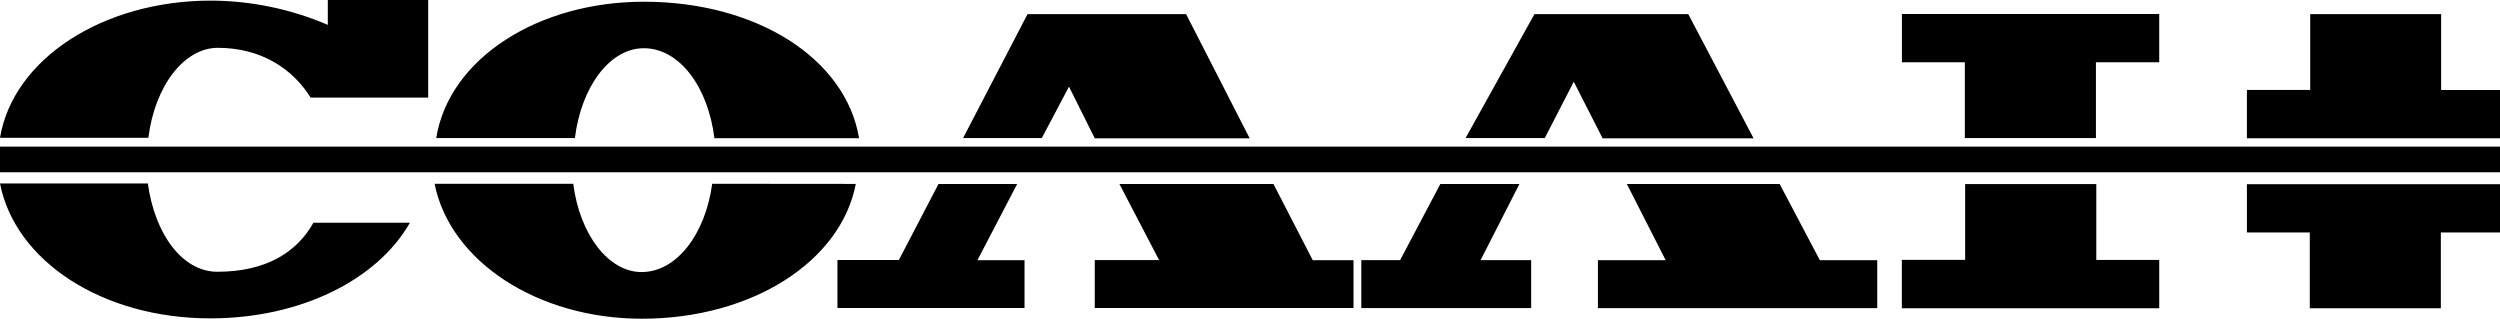 <!-- Generated by IcoMoon.io -->
<svg version="1.1" xmlns="http://www.w3.org/2000/svg" width="251" height="32" viewBox="0 0 251 32">
<title>logo</title>
<path d="M251.424 14.722h-251.424v2.574h251.424v-2.574z"></path>
<path d="M197.305 18.483h13.163v7.614h6.32v4.85h-25.843v-4.854h6.356v-7.61h0.004zM245.056 30.951h-13.154v-7.614h-6.312v-4.845h25.839v4.845h-6.368v7.614h-0.005zM163.342 18.474h15.335l4.037 7.65h5.762v4.814h-28.046v-4.814h6.803l-3.896-7.65h0.004zM144.612 18.474h7.938l-3.9 7.645h5.079v4.81h-17.054v-4.81h3.896l4.042-7.65v0.004zM112.378 18.474h15.477l3.945 7.65h4.091v4.801h-25.976v-4.814h6.458l-3.989-7.65-0.005 0.013zM94.238 18.474h7.885l-3.989 7.65h4.729v4.796h-18.783v-4.814h6.165l3.989-7.65 0.005 0.018zM71.506 18.451c-0.696 5.103-3.594 8.864-7.091 8.864-3.328 0-6.205-3.761-6.861-8.864h-13.921c1.551 7.792 10.344 13.544 20.795 13.549 11.080 0 19.997-5.743 21.495-13.535l-14.417-0.013zM41.165 22.363h-9.697c-1.666 2.974-4.778 4.925-9.657 4.921-3.484 0-6.271-3.761-6.967-8.864h-14.843c1.498 7.734 10.194 13.54 21.114 13.544 9.059 0 16.78-3.867 20.050-9.619v0.018zM57.736 13.864h-13.939c1.285-8.001 10.242-13.695 20.857-13.691 11.306 0 20.259 5.69 21.597 13.7h-14.524c-0.642-5.21-3.546-9.032-7.091-9.032-3.382 0-6.271 3.818-6.918 9.032l0.018-0.009zM104.569 13.864h-7.876l6.471-12.446h15.92l6.382 12.468h-15.552l-2.588-5.187-2.739 5.183-0.018-0.018zM155.094 13.864h-7.951l6.914-12.446h15.446l6.555 12.468h-15.157l-2.894-5.681-2.916 5.663 0.004-0.004zM210.437 13.864h-13.168v-7.61h-6.316v-4.845h25.834v4.845h-6.355v7.619l0.004-0.009zM231.95 1.418h13.141v7.619h6.325v4.845h-25.825v-4.85h6.355v-7.61l0.005-0.004zM31.179 9.801h11.811v-9.801h-10.078v2.498c-3.711-1.593-7.704-2.422-11.74-2.436-10.77-0.004-19.842 5.81-21.172 13.771h14.896c0.647-5.21 3.594-9.032 6.972-9.032 4.241 0.004 7.45 2 9.325 5.005l-0.013-0.004z"></path>
</svg>
